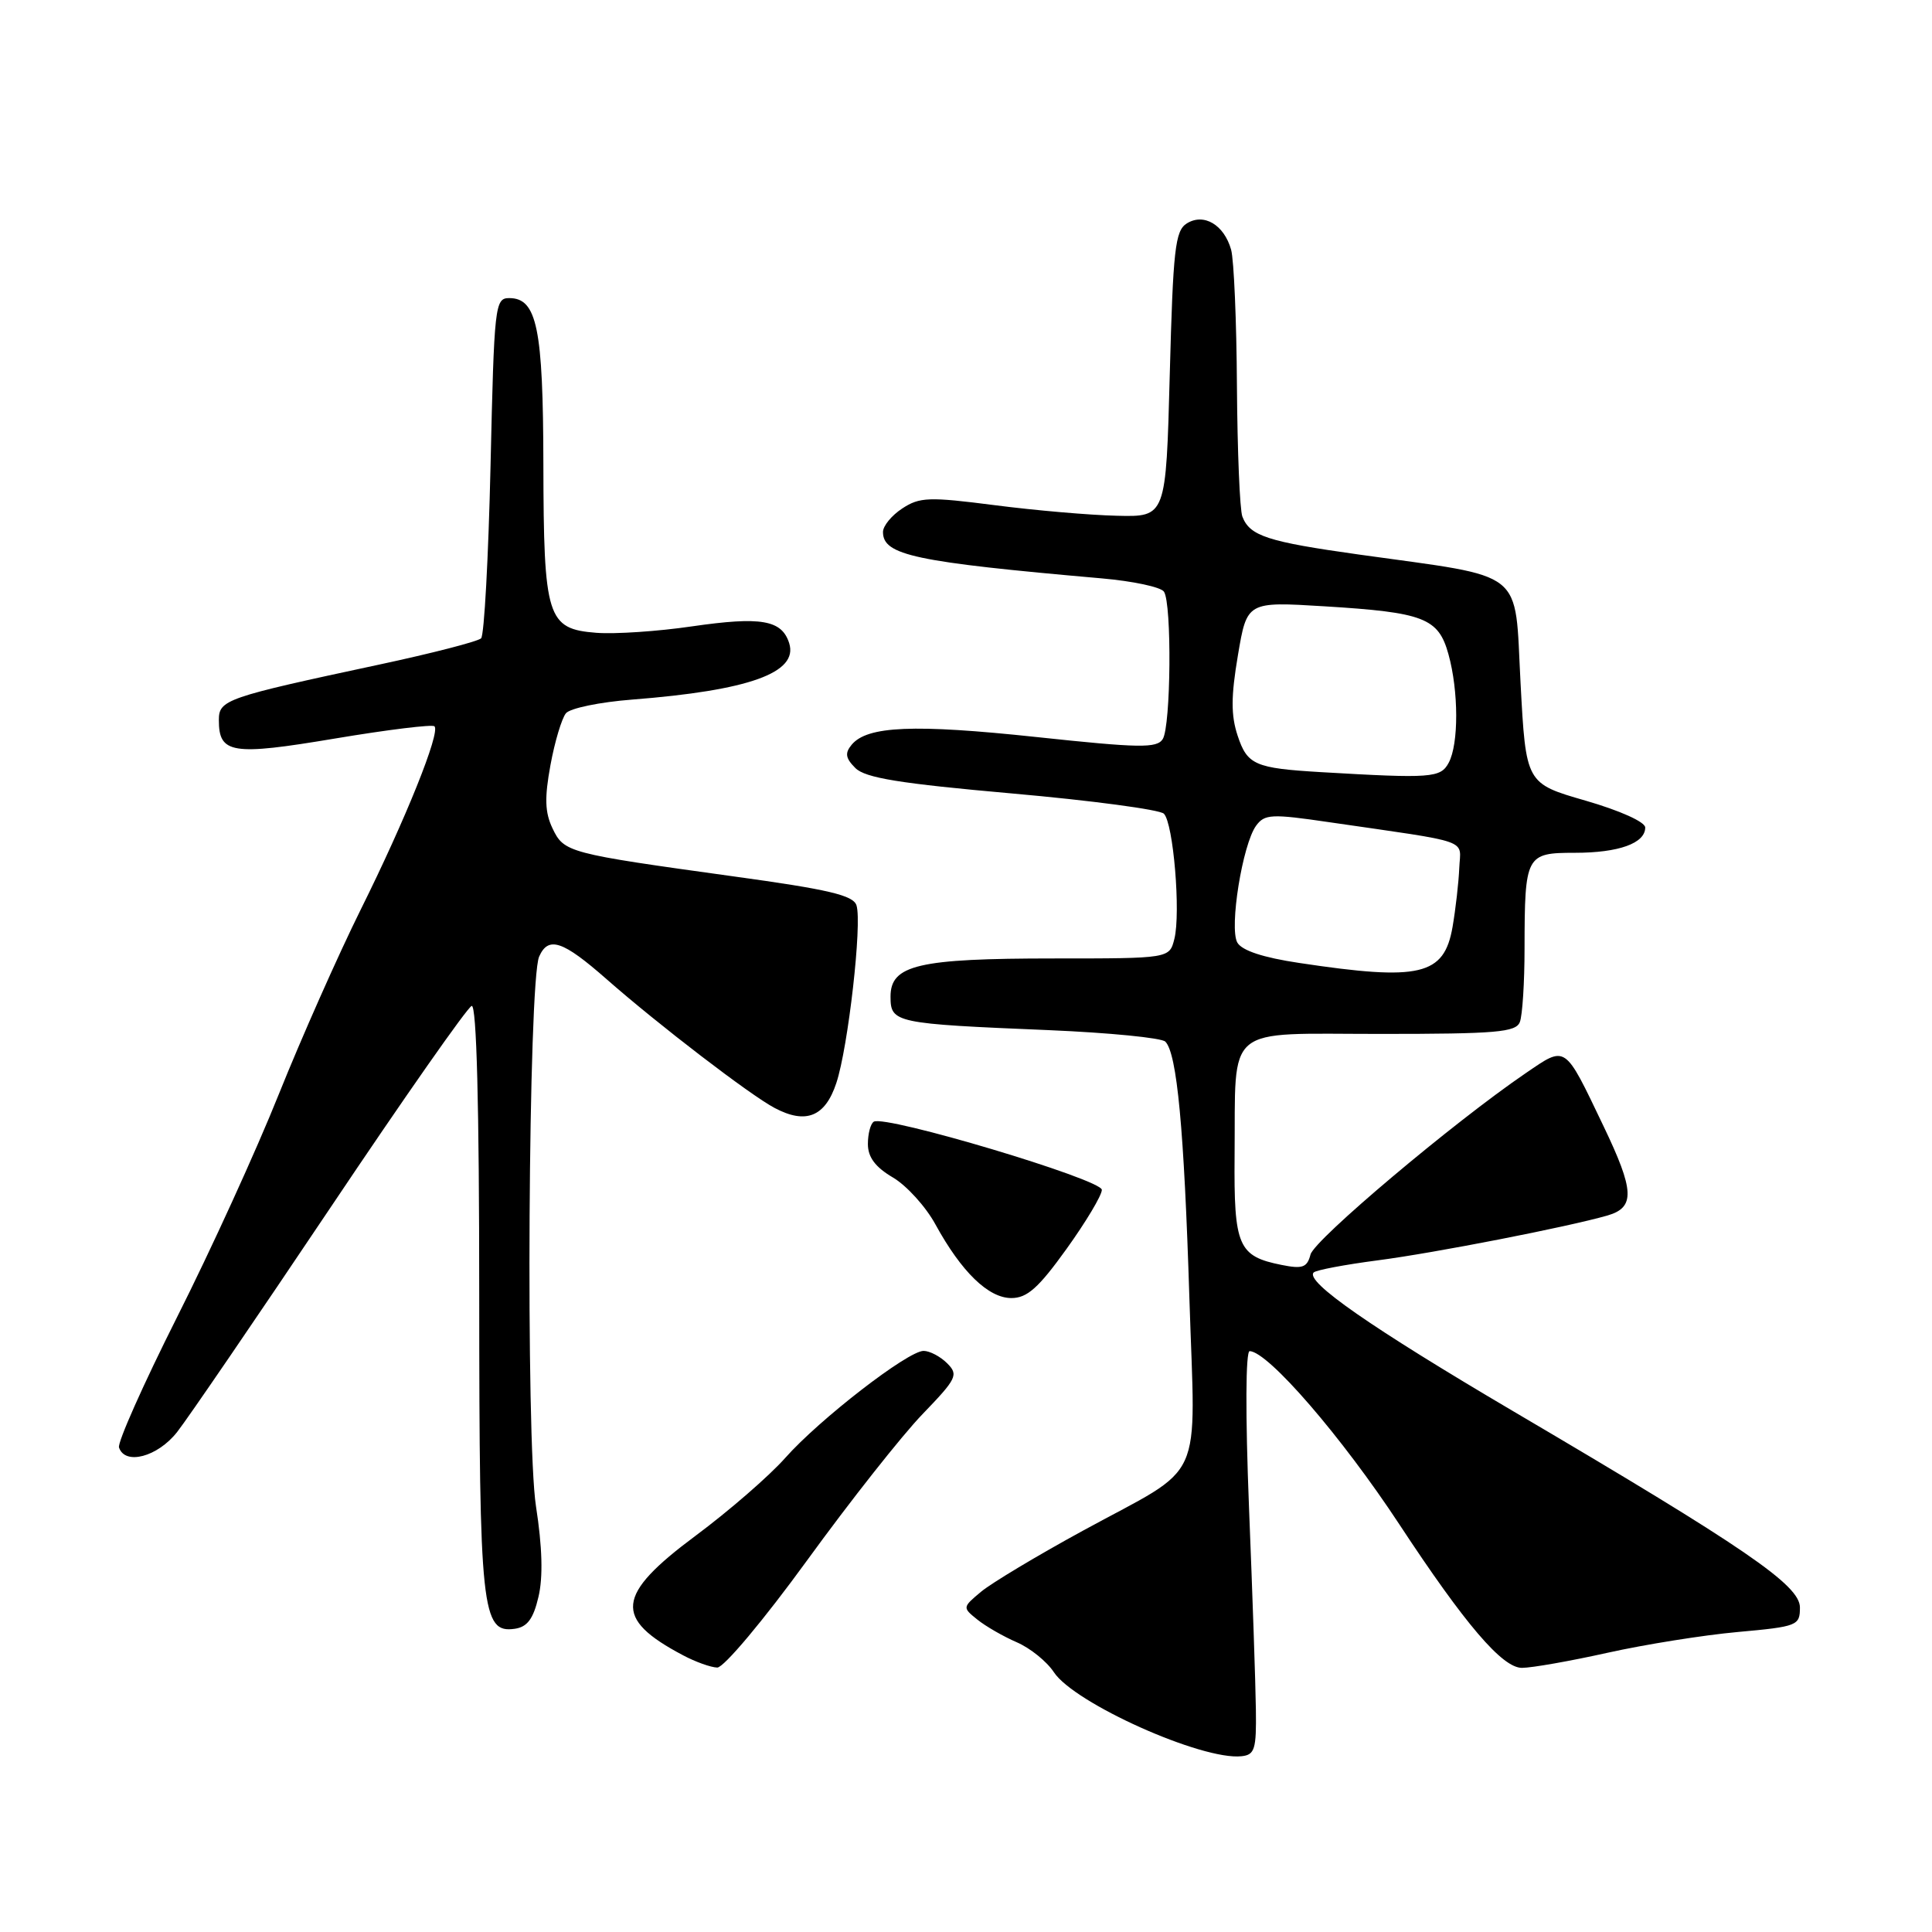 <?xml version="1.0" encoding="UTF-8" standalone="no"?>
<!DOCTYPE svg PUBLIC "-//W3C//DTD SVG 1.1//EN" "http://www.w3.org/Graphics/SVG/1.1/DTD/svg11.dtd" >
<svg xmlns="http://www.w3.org/2000/svg" xmlns:xlink="http://www.w3.org/1999/xlink" version="1.1" viewBox="0 0 256 256">
 <g >
 <path fill="currentColor"
d=" M 166.41 226.50 C 166.37 223.20 165.96 211.16 165.50 199.75 C 165.01 187.37 165.05 179.01 165.59 179.03 C 168.06 179.12 177.79 190.38 185.43 202.00 C 194.14 215.24 199.06 221.00 201.66 221.00 C 202.96 221.00 208.07 220.10 213.01 219.00 C 217.96 217.90 225.71 216.66 230.25 216.25 C 238.18 215.53 238.50 215.40 238.50 213.00 C 238.50 210.04 231.31 205.12 200.55 187.02 C 181.65 175.89 172.89 169.80 174.07 168.61 C 174.38 168.29 178.21 167.57 182.57 167.00 C 190.17 166.01 207.75 162.57 213.00 161.06 C 216.68 159.99 216.58 157.78 212.47 149.21 C 207.24 138.29 207.58 138.51 202.15 142.21 C 192.64 148.69 174.16 164.26 173.65 166.23 C 173.20 167.95 172.60 168.17 169.82 167.61 C 164.06 166.46 163.49 165.14 163.59 153.16 C 163.75 135.53 161.99 137.00 182.91 137.00 C 198.29 137.00 200.87 136.78 201.39 135.42 C 201.73 134.55 202.01 130.16 202.01 125.67 C 202.03 113.30 202.19 113.00 208.68 113.00 C 214.49 113.00 218.00 111.74 218.00 109.65 C 218.00 108.91 214.66 107.41 210.10 106.09 C 202.19 103.81 202.19 103.81 201.48 90.47 C 200.66 75.20 202.44 76.61 180.07 73.48 C 167.94 71.78 165.61 71.02 164.62 68.45 C 164.28 67.56 163.96 59.79 163.90 51.17 C 163.85 42.55 163.50 34.42 163.13 33.09 C 162.20 29.78 159.51 28.19 157.25 29.61 C 155.71 30.58 155.44 33.03 155.00 49.61 C 154.50 68.50 154.50 68.50 148.00 68.34 C 144.43 68.26 137.14 67.63 131.81 66.94 C 123.10 65.82 121.86 65.86 119.56 67.37 C 118.15 68.29 117.00 69.69 117.00 70.49 C 117.00 73.57 121.16 74.46 146.00 76.64 C 150.12 77.00 153.83 77.79 154.23 78.40 C 155.29 79.97 155.15 96.22 154.07 97.93 C 153.29 99.16 151.00 99.12 137.33 97.66 C 121.09 95.93 114.92 96.19 112.85 98.68 C 111.93 99.79 112.03 100.46 113.34 101.77 C 114.65 103.08 119.21 103.82 134.12 105.14 C 144.63 106.07 153.68 107.28 154.22 107.82 C 155.48 109.08 156.47 120.98 155.61 124.41 C 154.96 127.00 154.96 127.00 139.63 127.00 C 121.67 127.00 118.00 127.86 118.00 132.05 C 118.00 135.54 118.54 135.65 139.00 136.50 C 146.97 136.84 153.91 137.52 154.41 138.02 C 155.96 139.56 156.90 149.61 157.60 172.00 C 158.39 197.18 159.90 193.87 143.50 202.82 C 137.45 206.12 131.38 209.76 130.00 210.91 C 127.52 212.98 127.52 213.01 129.50 214.60 C 130.60 215.49 132.95 216.84 134.73 217.61 C 136.51 218.38 138.71 220.16 139.64 221.57 C 142.33 225.68 159.28 233.28 164.50 232.71 C 166.26 232.53 166.49 231.79 166.41 226.50 Z  M 106.95 206.75 C 112.64 198.91 119.52 190.20 122.23 187.39 C 126.79 182.66 127.03 182.17 125.50 180.64 C 124.60 179.74 123.19 179.00 122.38 179.00 C 120.30 179.00 108.57 188.07 104.04 193.19 C 101.94 195.56 96.60 200.20 92.16 203.50 C 81.59 211.36 81.26 214.45 90.50 219.33 C 92.15 220.21 94.20 220.94 95.04 220.96 C 95.90 220.98 101.18 214.69 106.95 206.75 Z  M 71.35 211.59 C 71.97 208.99 71.86 204.99 71.02 199.59 C 69.65 190.75 70.00 129.98 71.44 126.75 C 72.66 124.00 74.57 124.64 80.38 129.75 C 87.23 135.77 99.40 145.10 102.64 146.81 C 106.79 149.01 109.34 147.98 110.82 143.50 C 112.39 138.76 114.25 122.36 113.49 119.97 C 113.07 118.63 109.81 117.86 97.23 116.13 C 75.19 113.08 74.74 112.96 73.21 109.76 C 72.20 107.64 72.14 105.72 72.94 101.37 C 73.51 98.26 74.44 95.18 74.99 94.51 C 75.55 93.84 79.49 93.03 83.75 92.70 C 99.26 91.49 105.81 89.14 104.57 85.22 C 103.59 82.14 100.85 81.67 91.67 83.00 C 87.18 83.66 81.49 84.04 79.02 83.85 C 72.49 83.34 72.04 81.89 72.00 61.50 C 71.97 43.46 71.15 39.50 67.47 39.50 C 65.58 39.50 65.48 40.45 65.00 61.67 C 64.72 73.86 64.16 84.17 63.75 84.58 C 63.34 84.99 57.27 86.56 50.25 88.06 C 29.89 92.42 29.00 92.72 29.00 95.42 C 29.00 99.88 30.73 100.15 44.38 97.86 C 51.36 96.69 57.30 95.96 57.57 96.24 C 58.38 97.04 53.75 108.55 47.81 120.50 C 44.81 126.55 39.92 137.57 36.94 145.00 C 33.97 152.43 27.90 165.72 23.45 174.55 C 19.01 183.38 15.55 191.14 15.77 191.80 C 16.56 194.19 20.88 193.05 23.47 189.75 C 24.88 187.96 34.01 174.59 43.77 160.04 C 53.52 145.49 61.95 133.45 62.50 133.29 C 63.15 133.10 63.50 146.39 63.50 171.75 C 63.51 213.42 63.83 216.45 68.22 215.82 C 69.87 215.58 70.67 214.51 71.35 211.59 Z  M 141.32 165.49 C 143.89 161.91 146.00 158.39 146.00 157.66 C 146.00 156.28 117.29 147.70 115.78 148.63 C 115.35 148.90 115.00 150.23 115.00 151.59 C 115.00 153.33 115.98 154.65 118.31 156.02 C 120.13 157.09 122.67 159.89 123.95 162.24 C 127.40 168.54 130.97 172.00 134.01 172.00 C 136.10 172.00 137.60 170.67 141.32 165.49 Z  M 172.18 127.60 C 167.35 126.88 164.55 125.95 163.95 124.89 C 162.86 122.93 164.64 111.88 166.44 109.41 C 167.57 107.87 168.47 107.82 176.09 108.94 C 195.29 111.73 193.52 111.11 193.36 115.02 C 193.28 116.93 192.88 120.45 192.47 122.83 C 191.35 129.26 188.18 130.01 172.18 127.60 Z  M 175.00 102.31 C 166.28 101.79 165.27 101.35 163.99 97.47 C 163.10 94.78 163.11 92.27 164.03 86.83 C 165.23 79.71 165.23 79.71 175.51 80.34 C 188.69 81.15 190.60 81.88 191.93 86.70 C 193.28 91.56 193.30 98.58 191.96 101.07 C 190.88 103.08 189.69 103.17 175.00 102.31 Z "/>
</g>
</svg>